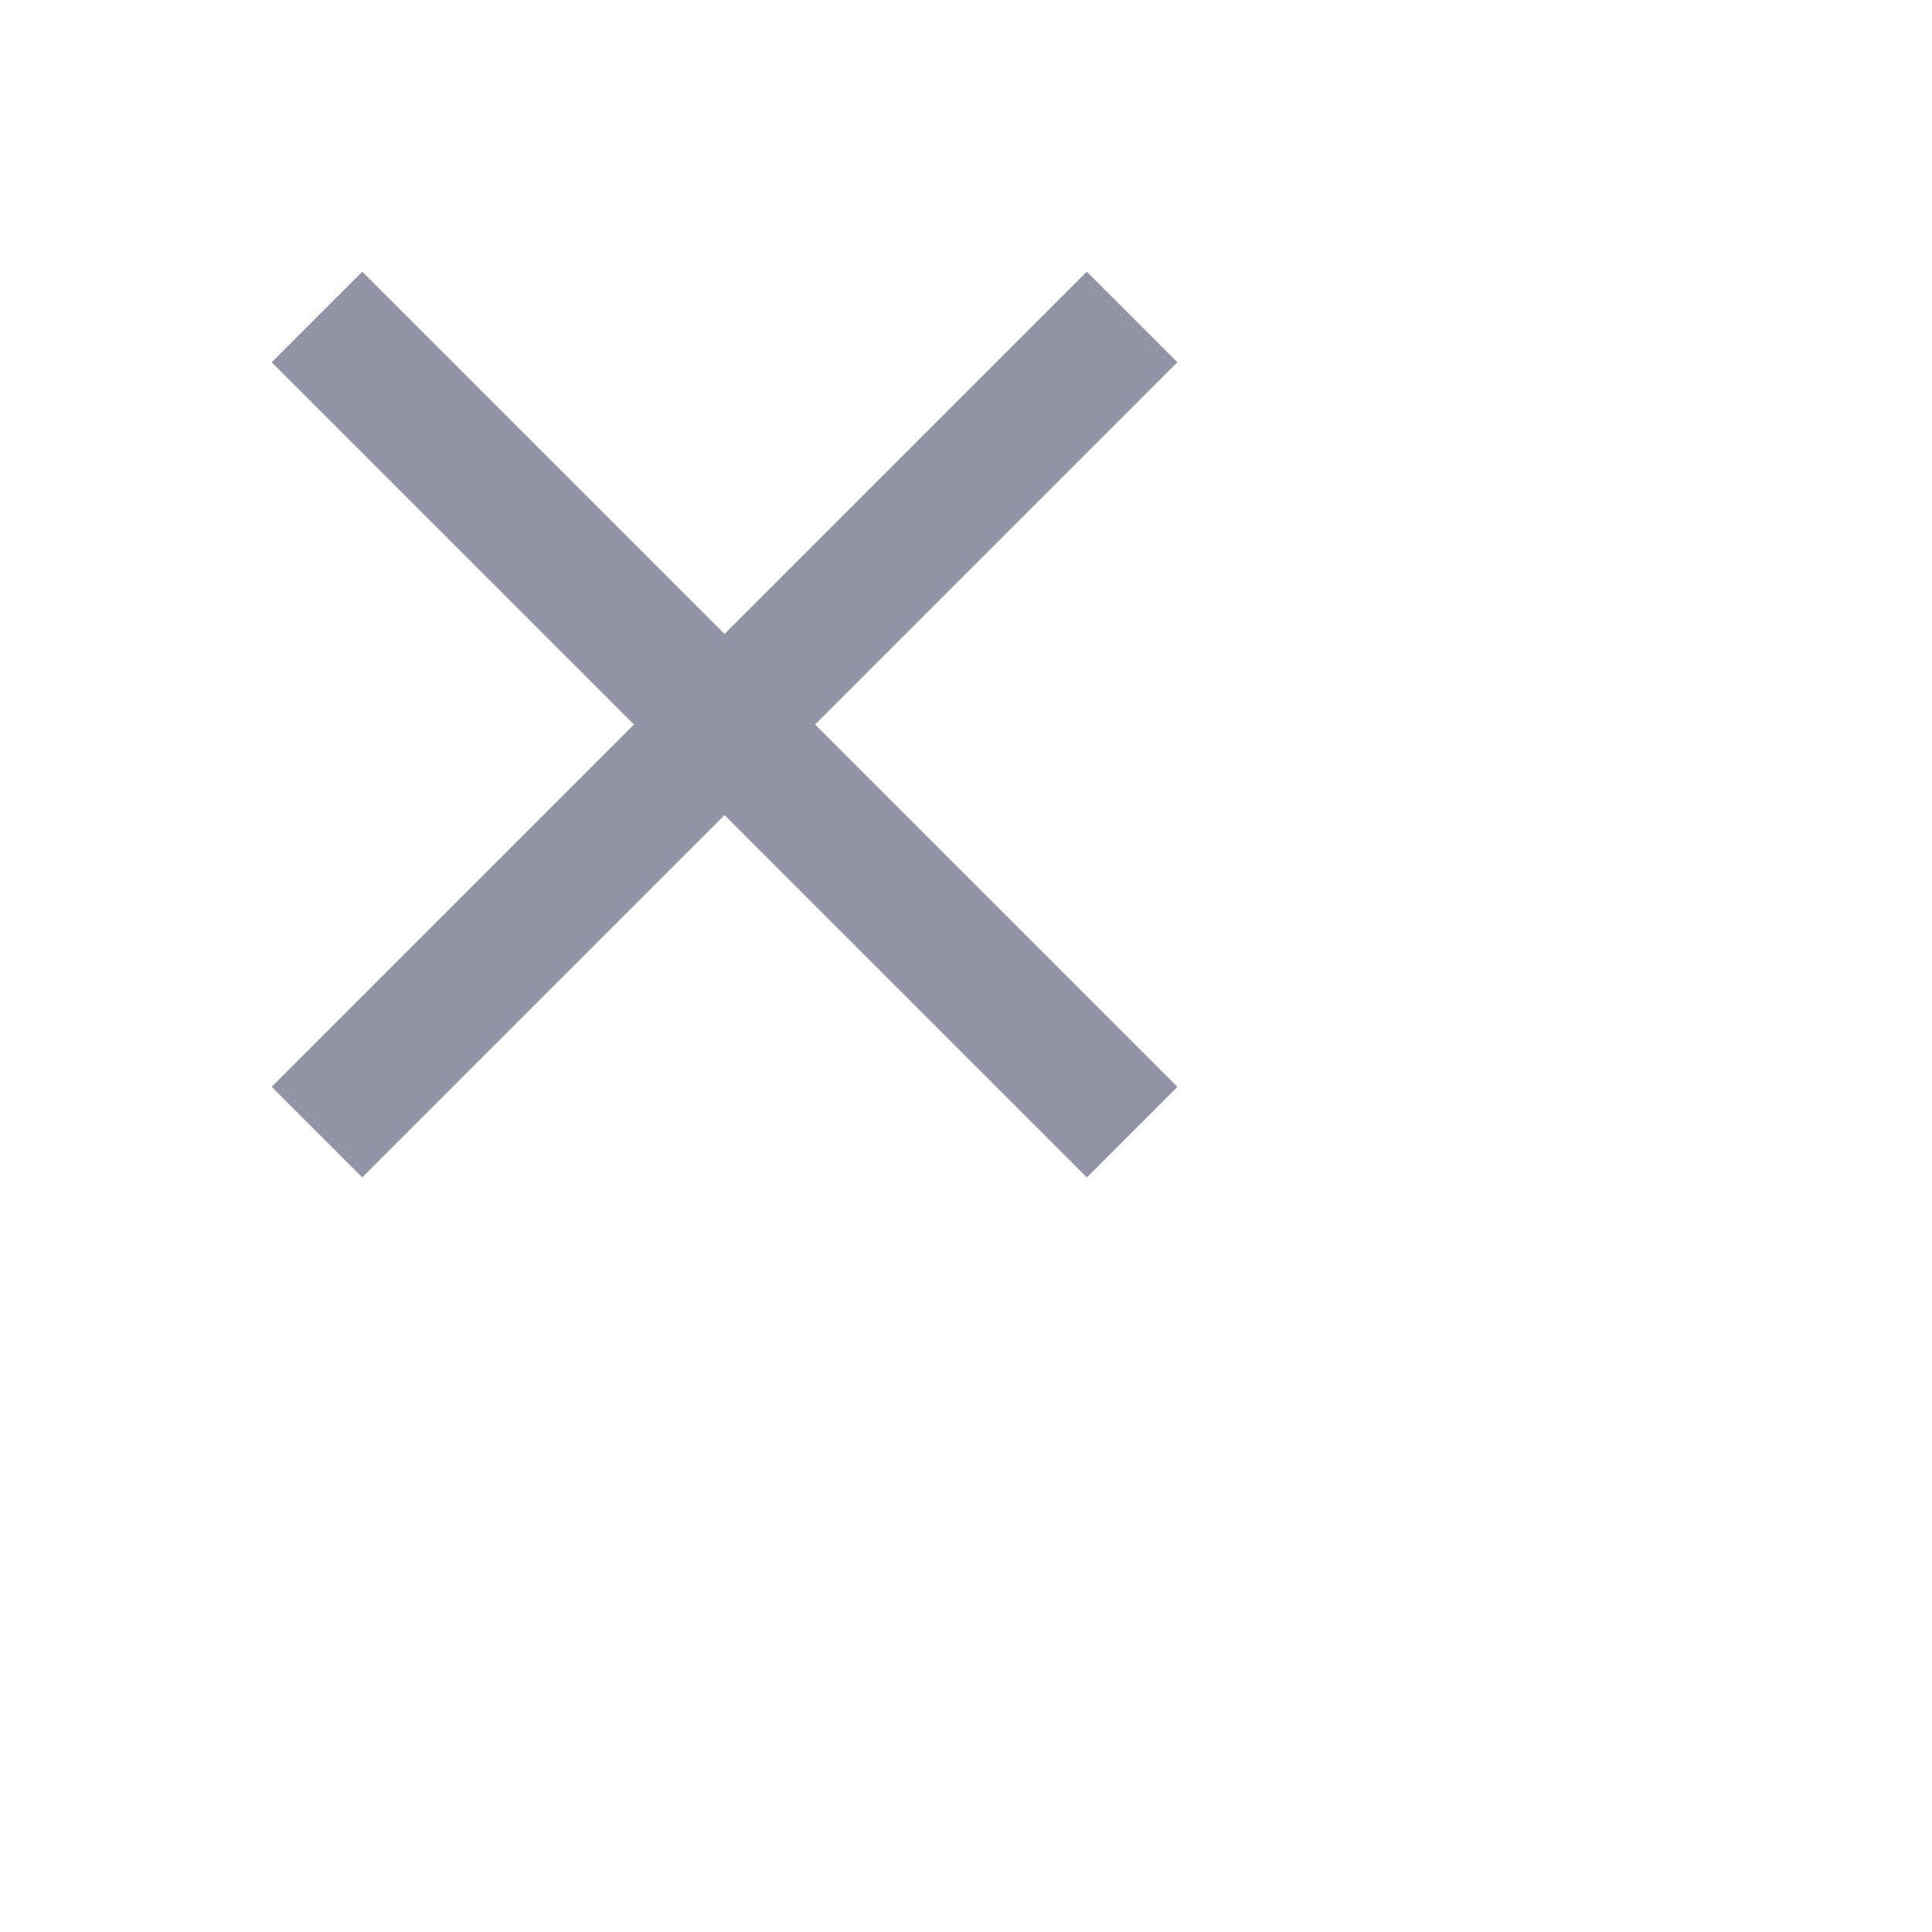 <svg xmlns="http://www.w3.org/2000/svg" width="21.332" height="21.332">
    <path fill="none" d="M0 0h16v16H0V0z" opacity=".102"/>
    <path fill="#9294A5" fill-rule="evenodd" d="M13 12l-1 1-4-4-4 4-1-1 4-4-4-4 1-1 4 4 4-4 1 1-4 4 4 4z"/>
</svg>
